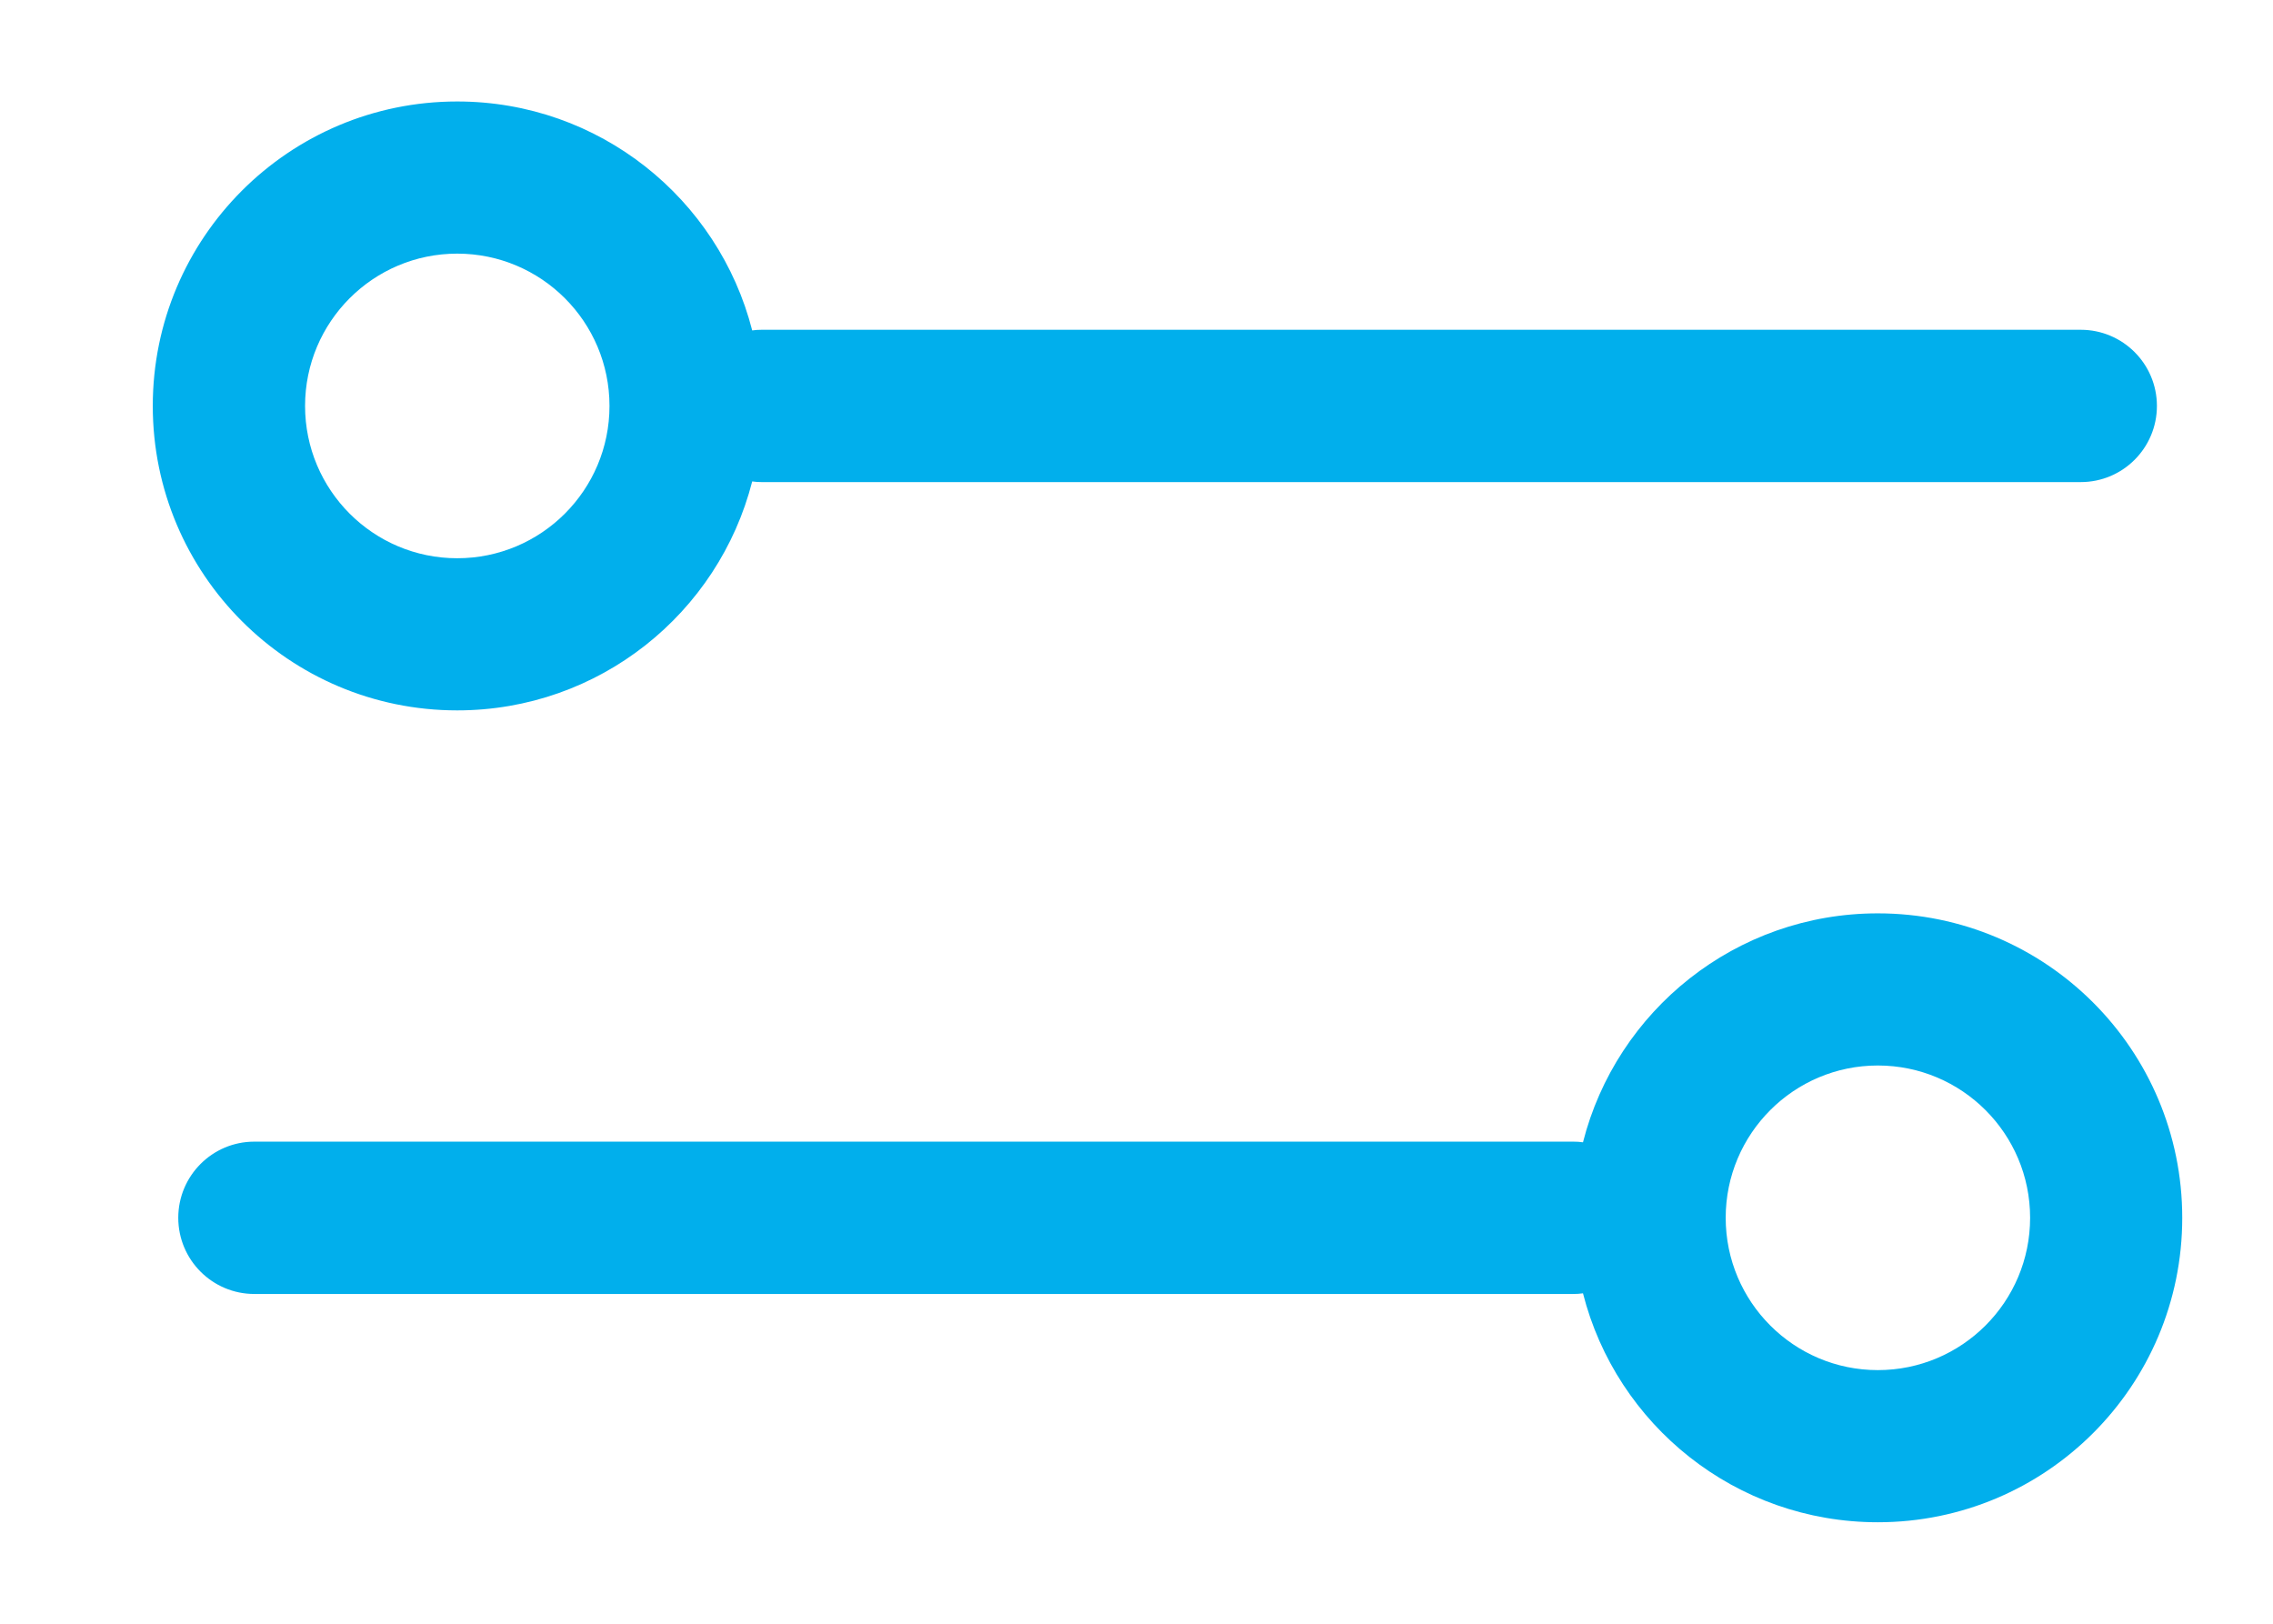<svg width="14" height="10" viewBox="0 0 14 10" fill="none" xmlns="http://www.w3.org/2000/svg">
<path fill-rule="evenodd" clip-rule="evenodd" d="M4.633 2.965C4.426 3.776 3.691 4.375 2.816 4.375C1.781 4.375 0.941 3.536 0.941 2.5C0.941 1.464 1.781 0.625 2.816 0.625C3.691 0.625 4.426 1.224 4.633 2.035C4.652 2.032 4.672 2.031 4.691 2.031L12.816 2.031C13.075 2.031 13.285 2.241 13.285 2.5C13.285 2.759 13.075 2.969 12.816 2.969L4.691 2.969C4.672 2.969 4.652 2.968 4.633 2.965ZM3.754 2.5C3.754 3.018 3.334 3.438 2.816 3.438C2.299 3.438 1.879 3.018 1.879 2.5C1.879 1.982 2.299 1.562 2.816 1.562C3.334 1.562 3.754 1.982 3.754 2.5Z" fill="#01AFEC"/>
<path fill-rule="evenodd" clip-rule="evenodd" d="M13.441 7.5C13.441 8.536 12.602 9.375 11.566 9.375C10.691 9.375 9.956 8.776 9.75 7.965C9.731 7.968 9.711 7.969 9.691 7.969L1.566 7.969C1.308 7.969 1.098 7.759 1.098 7.5C1.098 7.241 1.308 7.031 1.566 7.031L9.691 7.031C9.711 7.031 9.731 7.032 9.75 7.035C9.956 6.224 10.691 5.625 11.566 5.625C12.602 5.625 13.441 6.464 13.441 7.5ZM12.504 7.5C12.504 8.018 12.084 8.438 11.566 8.438C11.049 8.438 10.629 8.018 10.629 7.5C10.629 6.982 11.049 6.562 11.566 6.562C12.084 6.562 12.504 6.982 12.504 7.5Z" fill="#01AFEC"/>
</svg>

